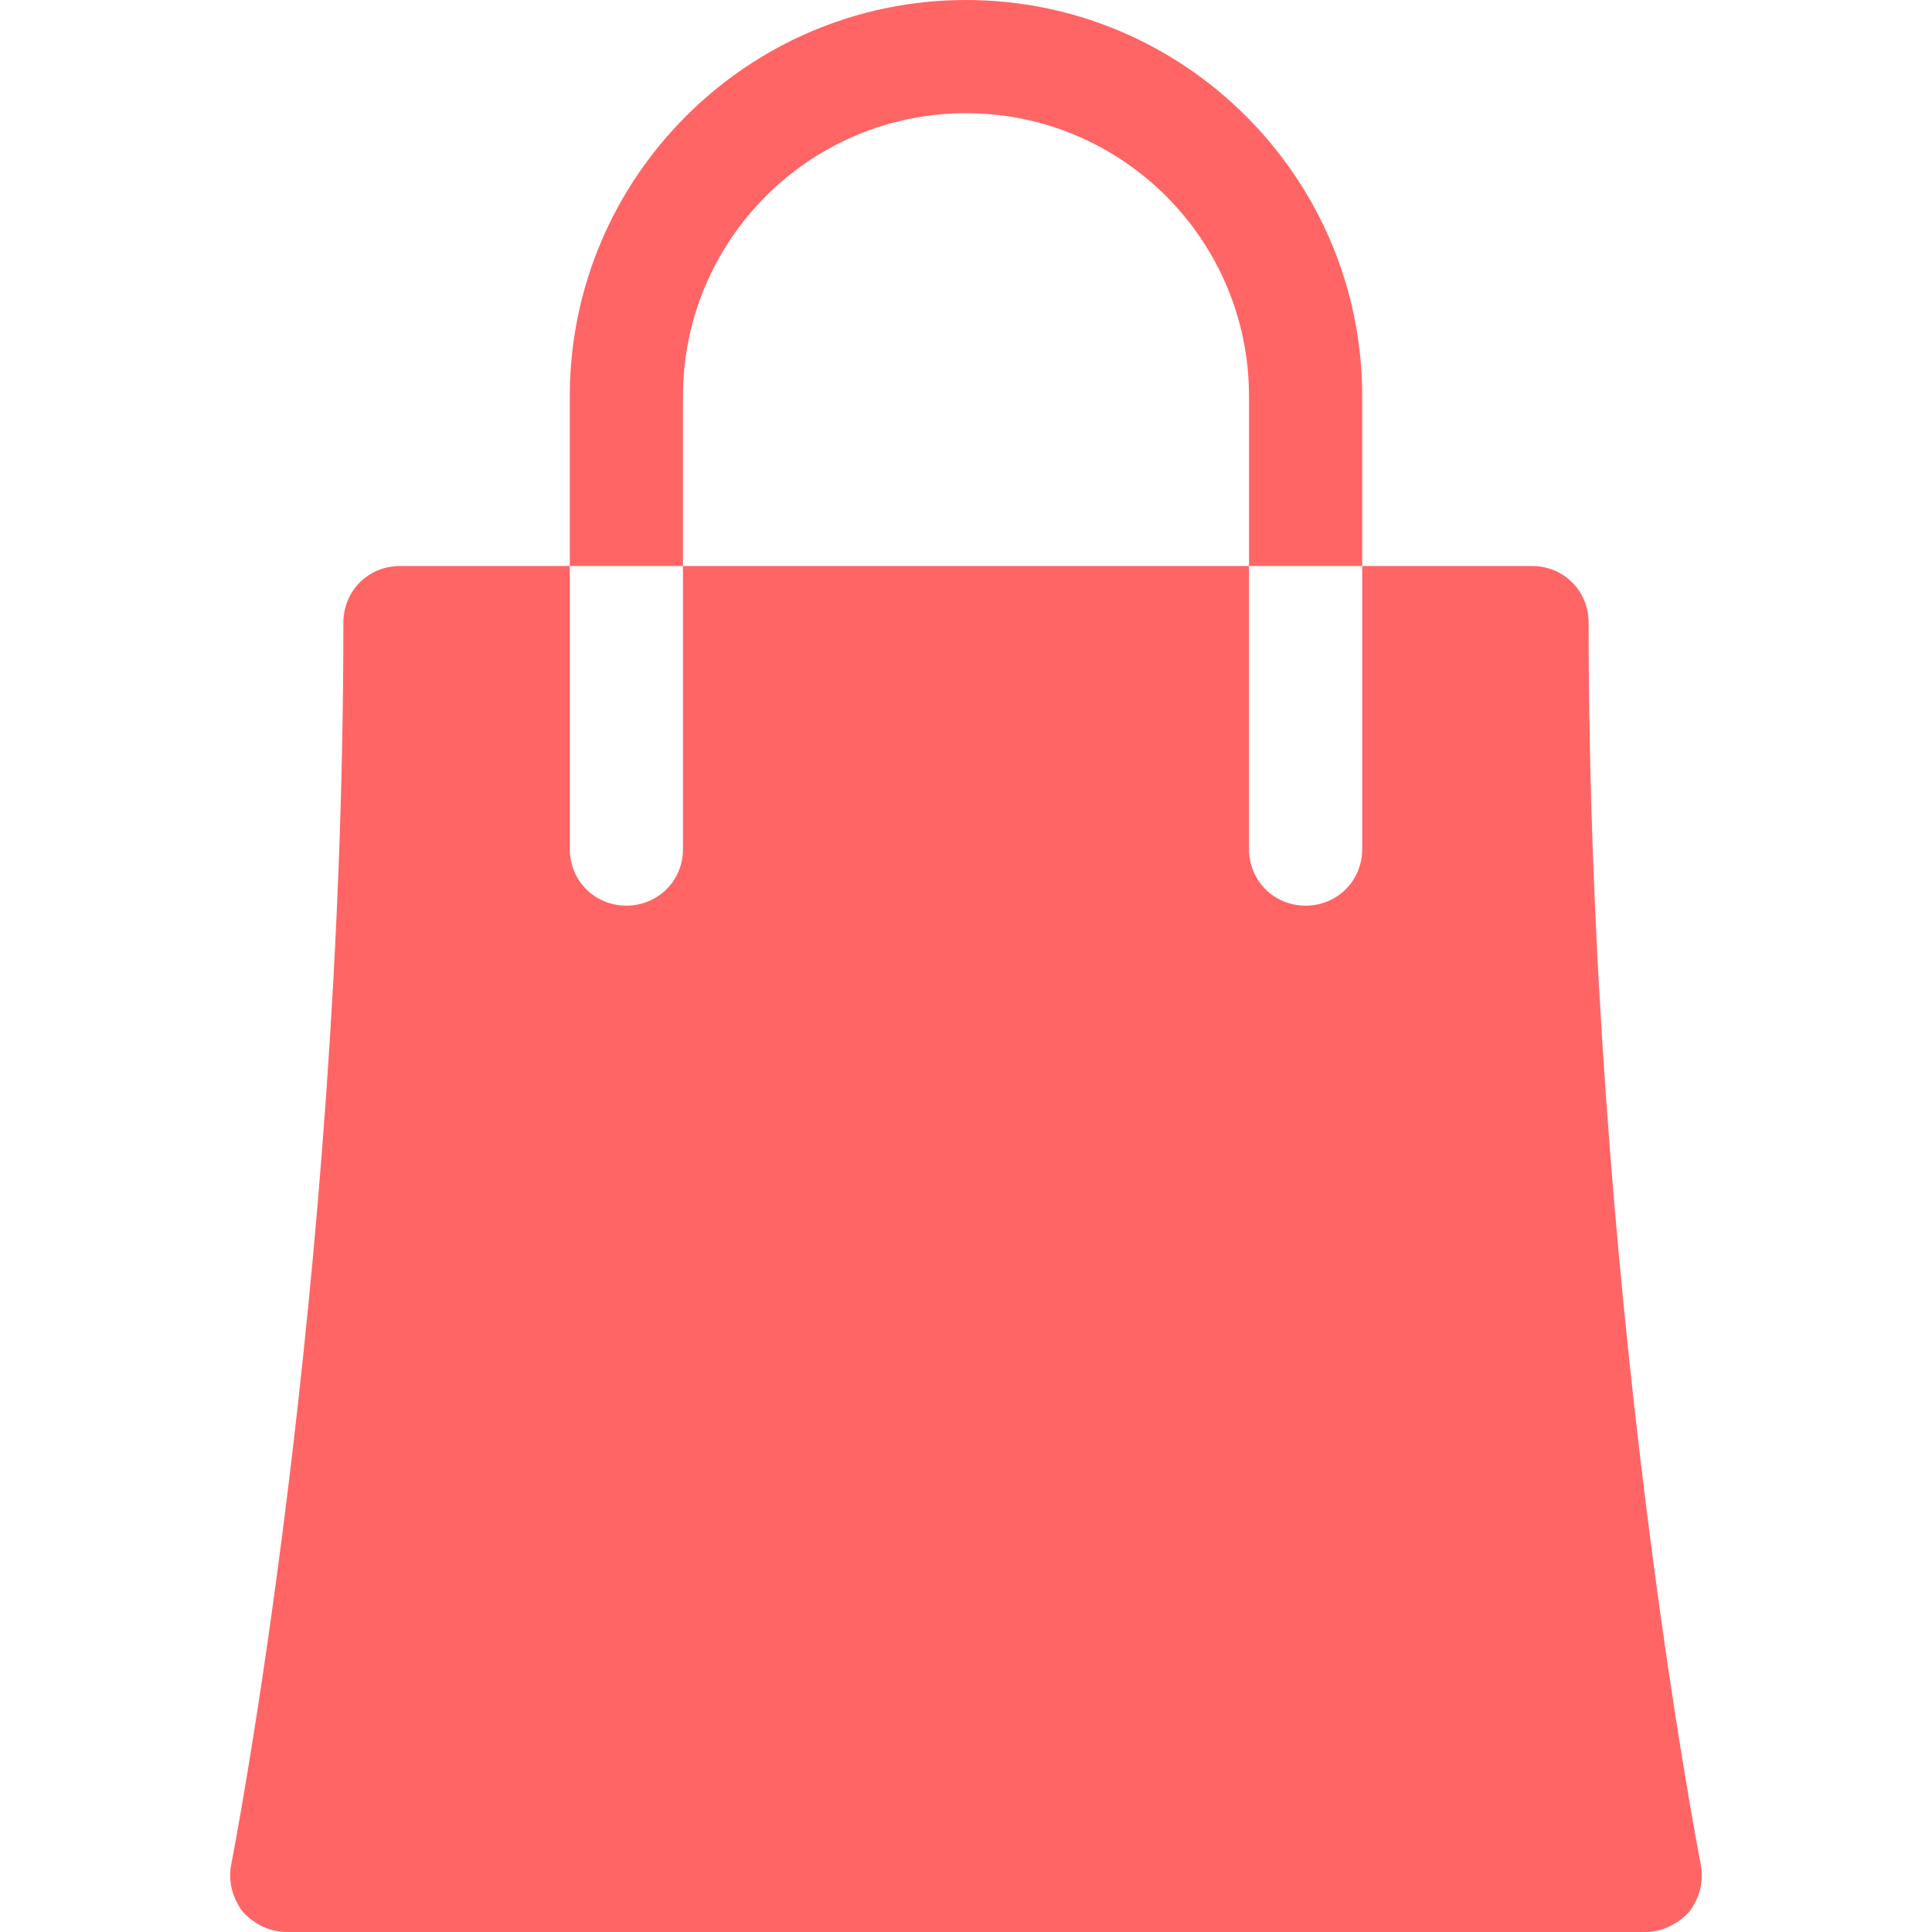 <?xml version="1.0"?>
<svg xmlns="http://www.w3.org/2000/svg" xmlns:xlink="http://www.w3.org/1999/xlink" xmlns:svgjs="http://svgjs.com/svgjs" version="1.1" width="512" height="512" x="0" y="0" viewBox="0 0 512 512" style="enable-background:new 0 0 512 512" xml:space="preserve" class=""><g><g xmlns="http://www.w3.org/2000/svg"><path d="m346 240c-8.401 0-15-6.601-15-15v-75h-150v75c0 8.399-6.599 15-15 15s-15-6.601-15-15v-75h-45c-8.401 0-15 6.599-15 15 0 176.4-29.399 327.499-29.7 328.999-.901 4.501.301 9.001 3 12.601 3.001 3.3 7.2 5.4 11.7 5.4h360c4.501 0 8.699-2.1 11.7-5.4 2.699-3.6 3.9-8.101 2.999-12.601-.3-1.5-29.699-152.599-29.699-328.999 0-8.401-6.599-15-15-15h-45v75c0 8.399-6.599 15-15 15z" fill="#ff6565" data-original="#000000" style=""/><path d="m151 150h30v-45c0-41.4 33.6-75 75-75s75 33.6 75 75v45h30v-45c0-57.9-47.1-105-105-105s-105 47.1-105 105z" fill="#ff6565" data-original="#000000" style=""/></g></g></svg>
